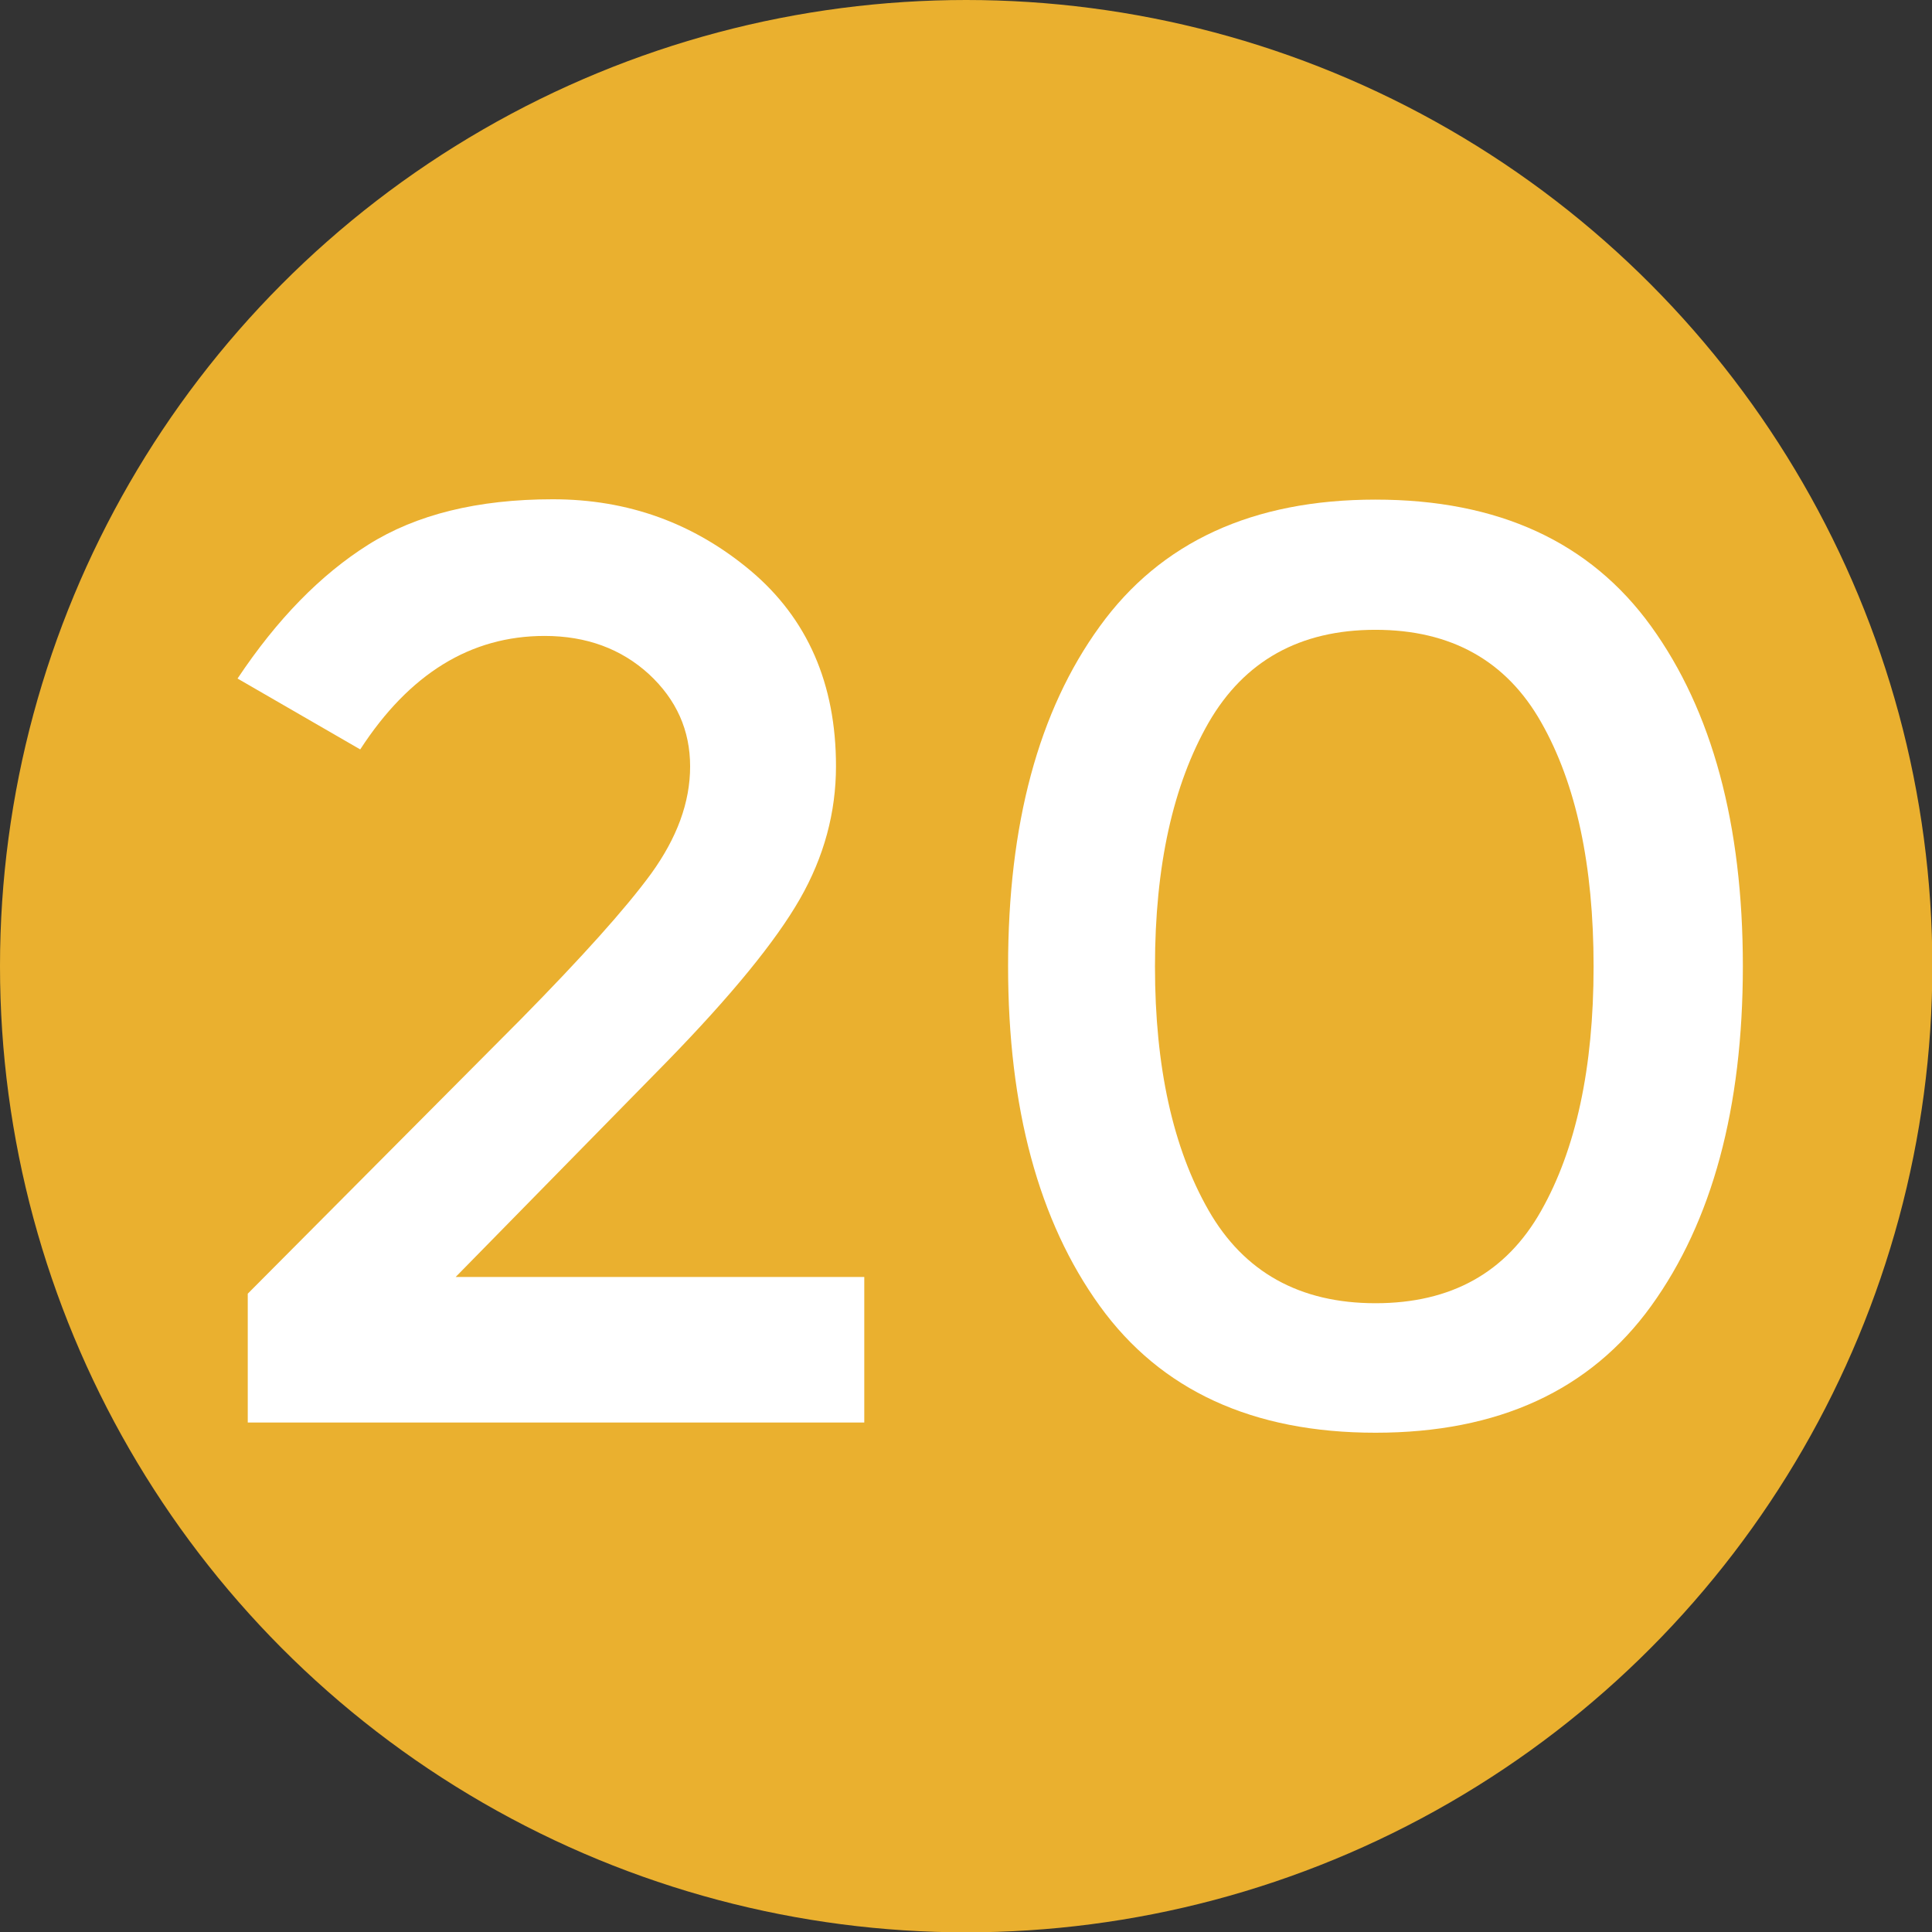 <?xml version="1.0" encoding="utf-8"?>
<!-- Generator: Adobe Illustrator 19.0.1, SVG Export Plug-In . SVG Version: 6.00 Build 0)  -->
<svg version="1.1" id="Layer_1" xmlns="http://www.w3.org/2000/svg" xmlns:xlink="http://www.w3.org/1999/xlink" x="0px" y="0px"
	 viewBox="-14 138 566.9 566.9" style="enable-background:new -14 138 566.9 566.9;" xml:space="preserve">
<rect x="-14" y="138" width="566.9" height="566.9" fill="#333333" stroke="none"/>
<style type="text/css">
	.st0{fill:#EAB02F;}
	.st1{fill:#FFFFFF;}
</style>
<circle class="st0" cx="269.5" cy="421.5" r="283.5"/>
<g>
	<path class="st1" d="M177.1,394.3c7.5-10.4,11.4-20.8,11.4-31.4s-4-19.6-12.1-27.1c-8.1-7.4-18.3-11.2-30.6-11.2
		c-21.7,0-39.7,11.1-54.1,33.3l-36-20.8c11.6-17.4,24.4-30.5,38.4-39.3c14-8.8,32-13.3,54.1-13.3s41.4,7,58.1,21
		c16.6,14,25,33.1,25,57.3c0,13.6-3.5,26.6-10.6,39s-20.1,28.3-39,47.7l-62,63.2h119.9v42.7H58.7v-37.8l80.2-80.6
		C156.7,418.9,169.5,404.7,177.1,394.3z"/>
	<path class="st1" d="M308.7,521.2c-17.9-24.8-26.9-58.1-26.9-99.7s8.9-74.9,26.9-99.7c17.9-24.8,44.9-37.2,80.9-37.2
		s63,12.4,80.9,37.2s26.9,58.1,26.9,99.7s-9,74.9-26.9,99.7c-17.9,24.8-44.9,37.2-80.9,37.2S326.6,546,308.7,521.2z M340.6,350.1
		c-10.4,18.2-15.7,42-15.7,71.5c0,29.5,5.3,53.3,15.7,71.5c10.4,18.2,26.8,27.3,49,27.3s38.4-9,48.6-27.1
		c10.2-18,15.4-41.9,15.4-71.7c0-29.7-5.1-53.6-15.4-71.7c-10.2-18-26.4-27.1-48.6-27.1C367.4,322.8,351.1,331.9,340.6,350.1z"/>
</g>
</svg>
